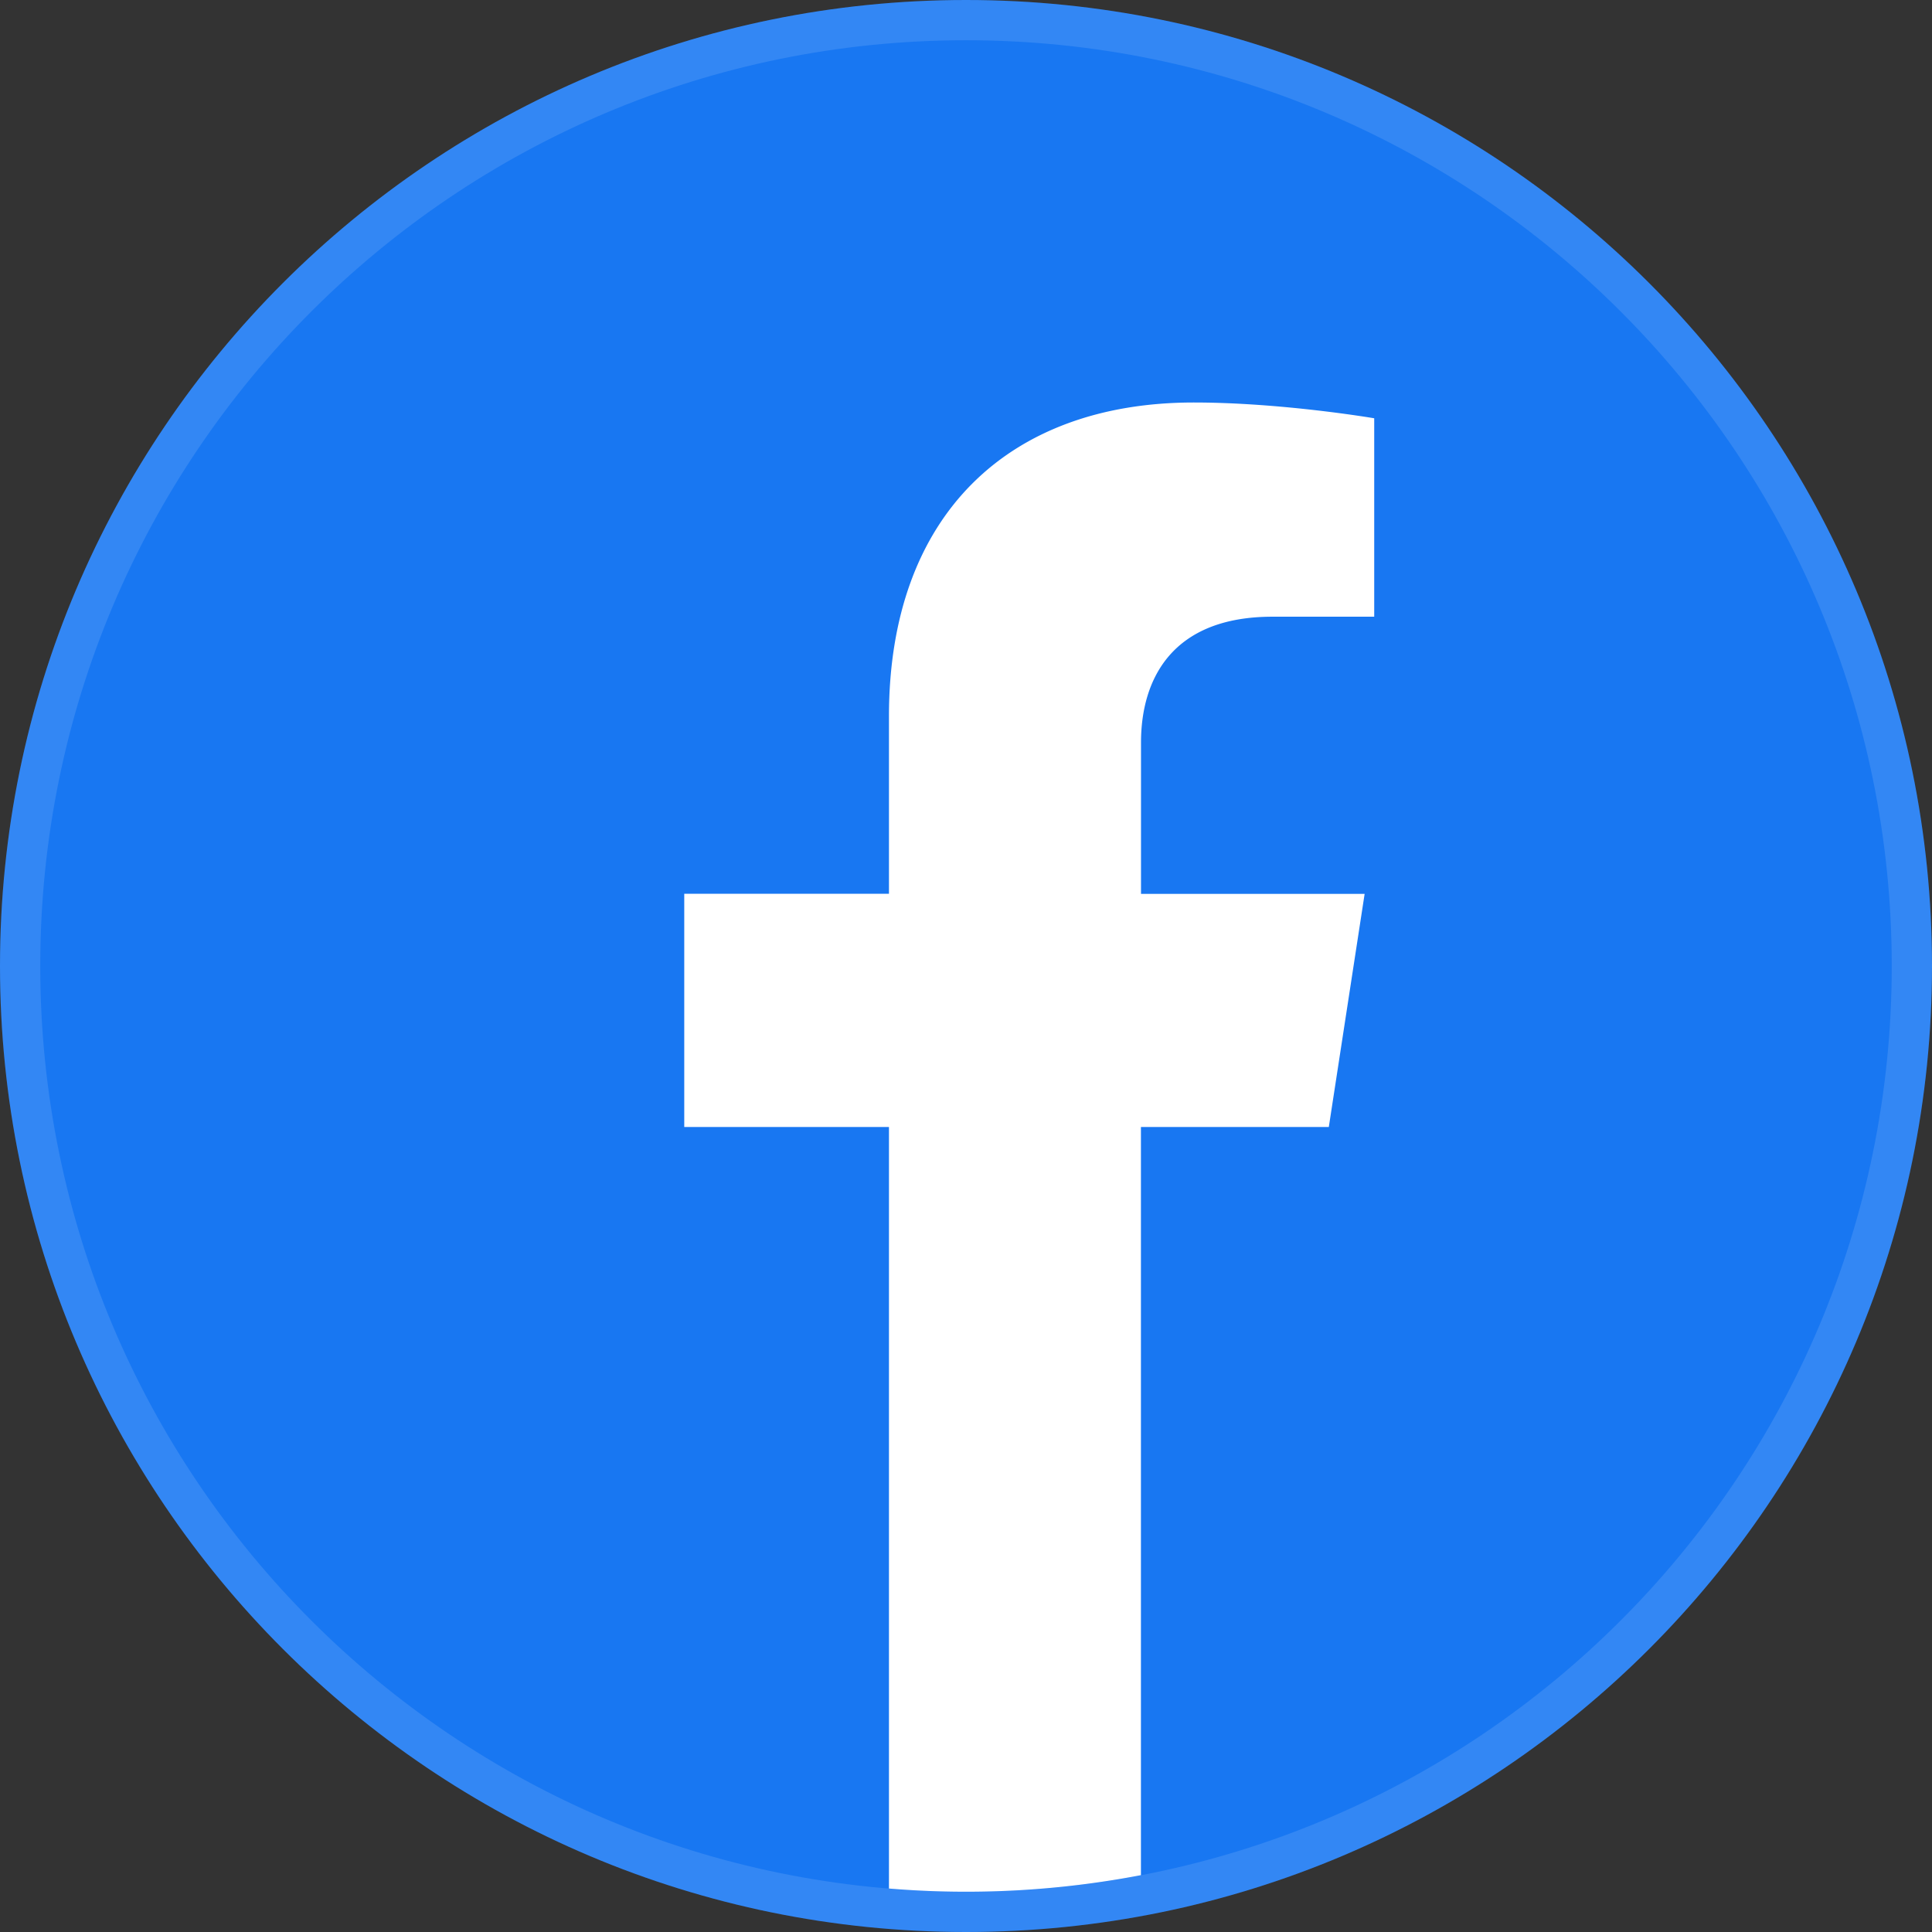 <svg fill="none" viewBox="0 0 24 24" xmlns="http://www.w3.org/2000/svg">
  <rect x="0" y="0" width="24" height="24" fill="#333333" stroke="none"/>
  <g clip-path="url(#Facebook_svg__a)">
    <path fill="#1877F2" d="M24 12c0 6.627-5.373 12-12 12S0 18.627 0 12 5.373 0 12 0s12 5.373 12 12Z"/>
    <path fill="#fff" fill-opacity=".12" fill-rule="evenodd" d="M24 12c0 6.627-5.373 12-12 12S0 18.627 0 12 5.373 0 12 0s12 5.373 12 12ZM12 23.5c6.351 0 11.5-5.149 11.5-11.5S18.351.5 12 .5.5 5.649.5 12 5.649 23.5 12 23.5Z" clip-rule="evenodd"/>
    <path fill="#fff" fill-rule="evenodd" d="M11.043 23.46V14H8.5v-2.897h2.543V8.898C11.043 6.388 12.54 5 14.829 5c1.095 0 2.242.196 2.242.196v2.465h-1.264c-1.245 0-1.633.772-1.633 1.565v1.878h2.778L16.507 14h-2.334v9.294a11.56 11.56 0 0 1-3.13.166Z" clip-rule="evenodd"/>
  </g>
  <defs>
    <clipPath id="Facebook_svg__a">
      <path fill="#fff" d="M0 0h24v24H0z"/>
    </clipPath>
  </defs>
</svg>
